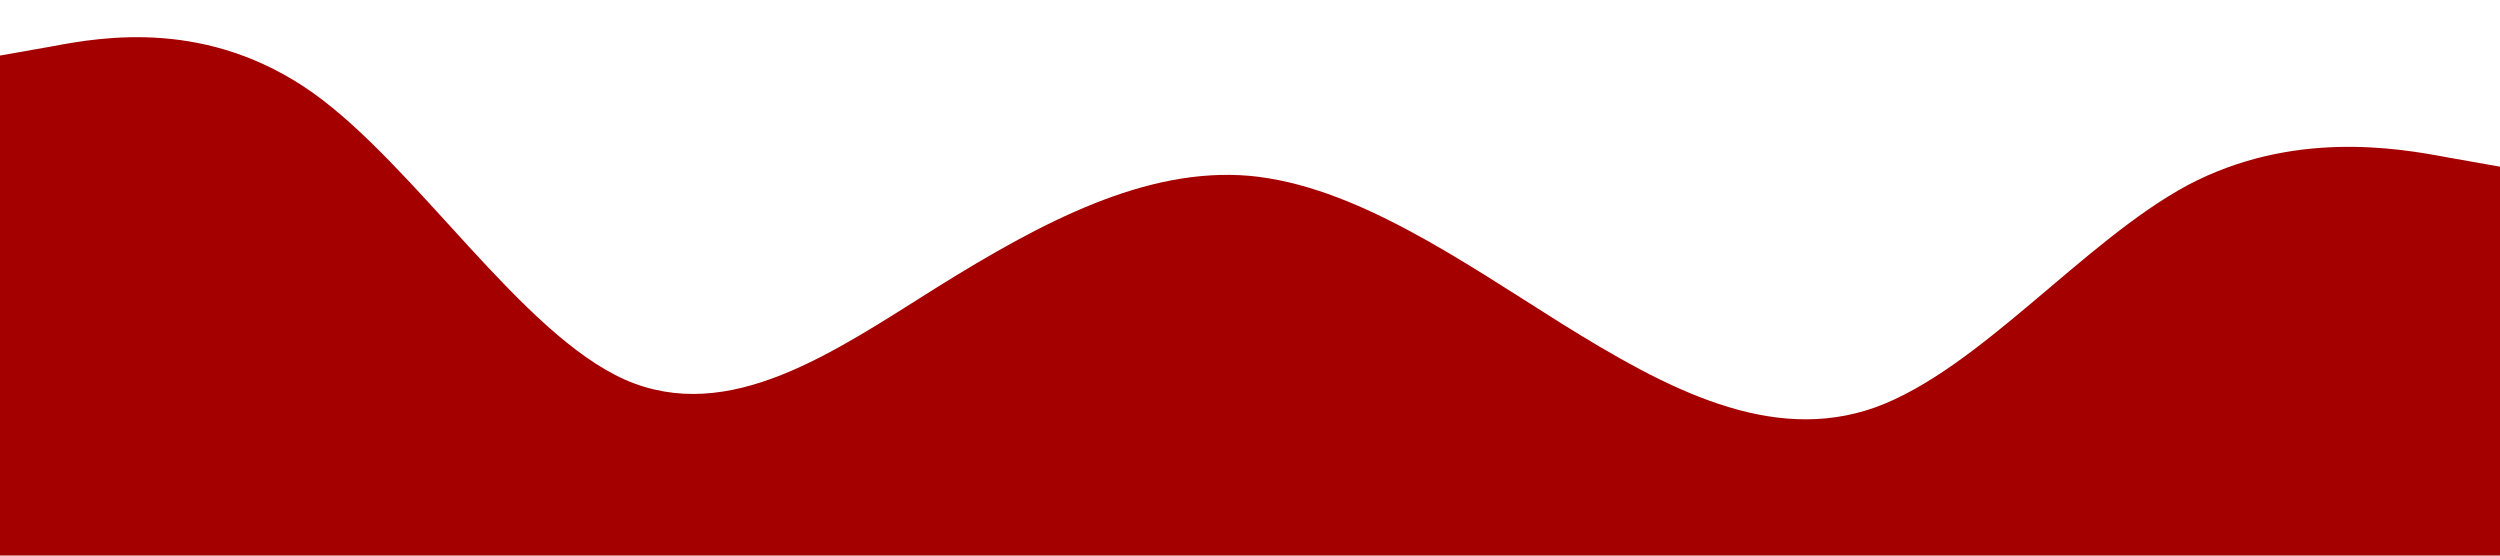 <?xml version="1.0" standalone="no"?><svg xmlns="http://www.w3.org/2000/svg" viewBox="0 0 1440 320"><path fill="#a50000" fill-opacity="1" d="M0,32L30,26.7C60,21,120,11,180,53.3C240,96,300,192,360,218.7C420,245,480,203,540,165.3C600,128,660,96,720,101.3C780,107,840,149,900,186.7C960,224,1020,256,1080,234.7C1140,213,1200,139,1260,106.7C1320,75,1380,85,1410,90.7L1440,96L1440,320L1410,320C1380,320,1320,320,1260,320C1200,320,1140,320,1080,320C1020,320,960,320,900,320C840,320,780,320,720,320C660,320,600,320,540,320C480,320,420,320,360,320C300,320,240,320,180,320C120,320,60,320,30,320L0,320Z"></path></svg>